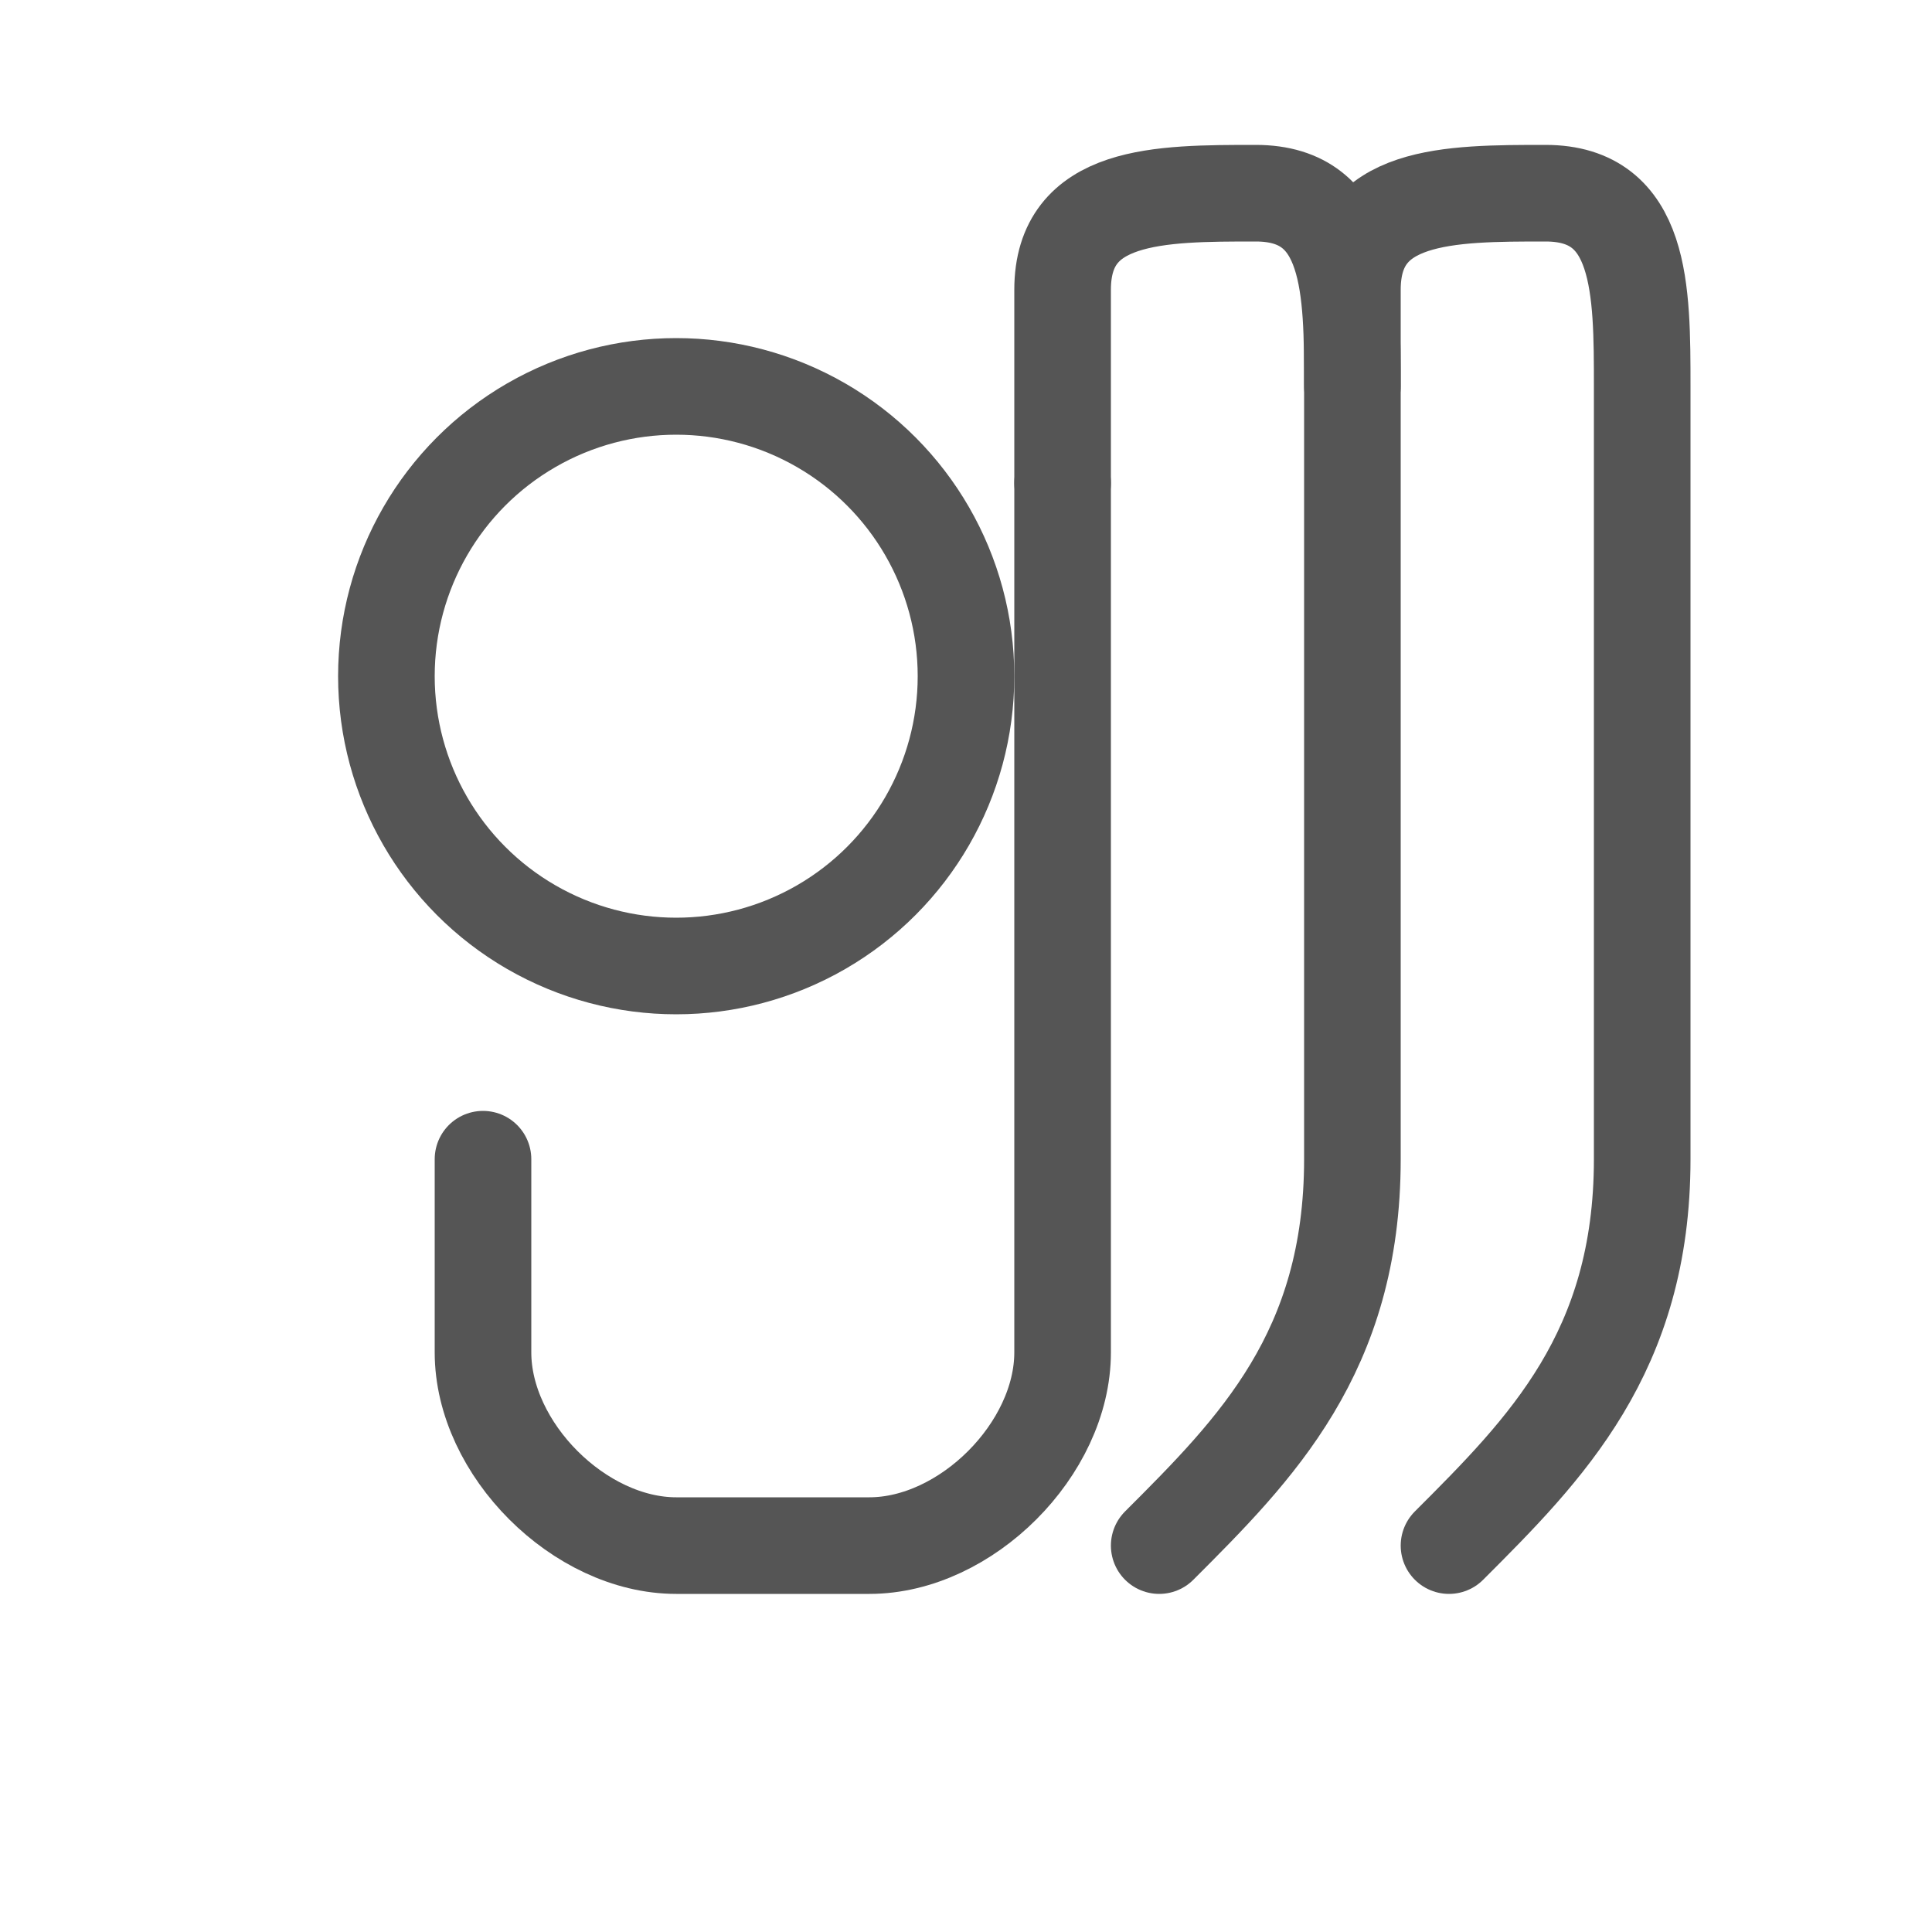 <svg width="100" height="100" xmlns="http://www.w3.org/2000/svg">
  <rect width="100%" height="100%" fill="none" />
  <g fill="#555">
    <circle cx="35" cy="35" r="15" stroke="#555" stroke-width="5" fill="none" />
    <path d="M55,25 L55,70 C55,75 50,80 45,80 L35,80 C30,80 25,75 25,70 L25,60" stroke="#555" stroke-width="5" stroke-linecap="round" fill="none" />
    <path d="M55,25 L55,15 C55,10 60,10 65,10 C70,10 70,15 70,20 L70,60 C70,70 65,75 60,80" stroke="#555" stroke-width="5" stroke-linecap="round" fill="none" />
    <path d="M70,20 L70,15 C70,10 75,10 80,10 C85,10 85,15 85,20 L85,60 C85,70 80,75 75,80" stroke="#555" stroke-width="5" stroke-linecap="round" fill="none" />
  </g>
</svg> 